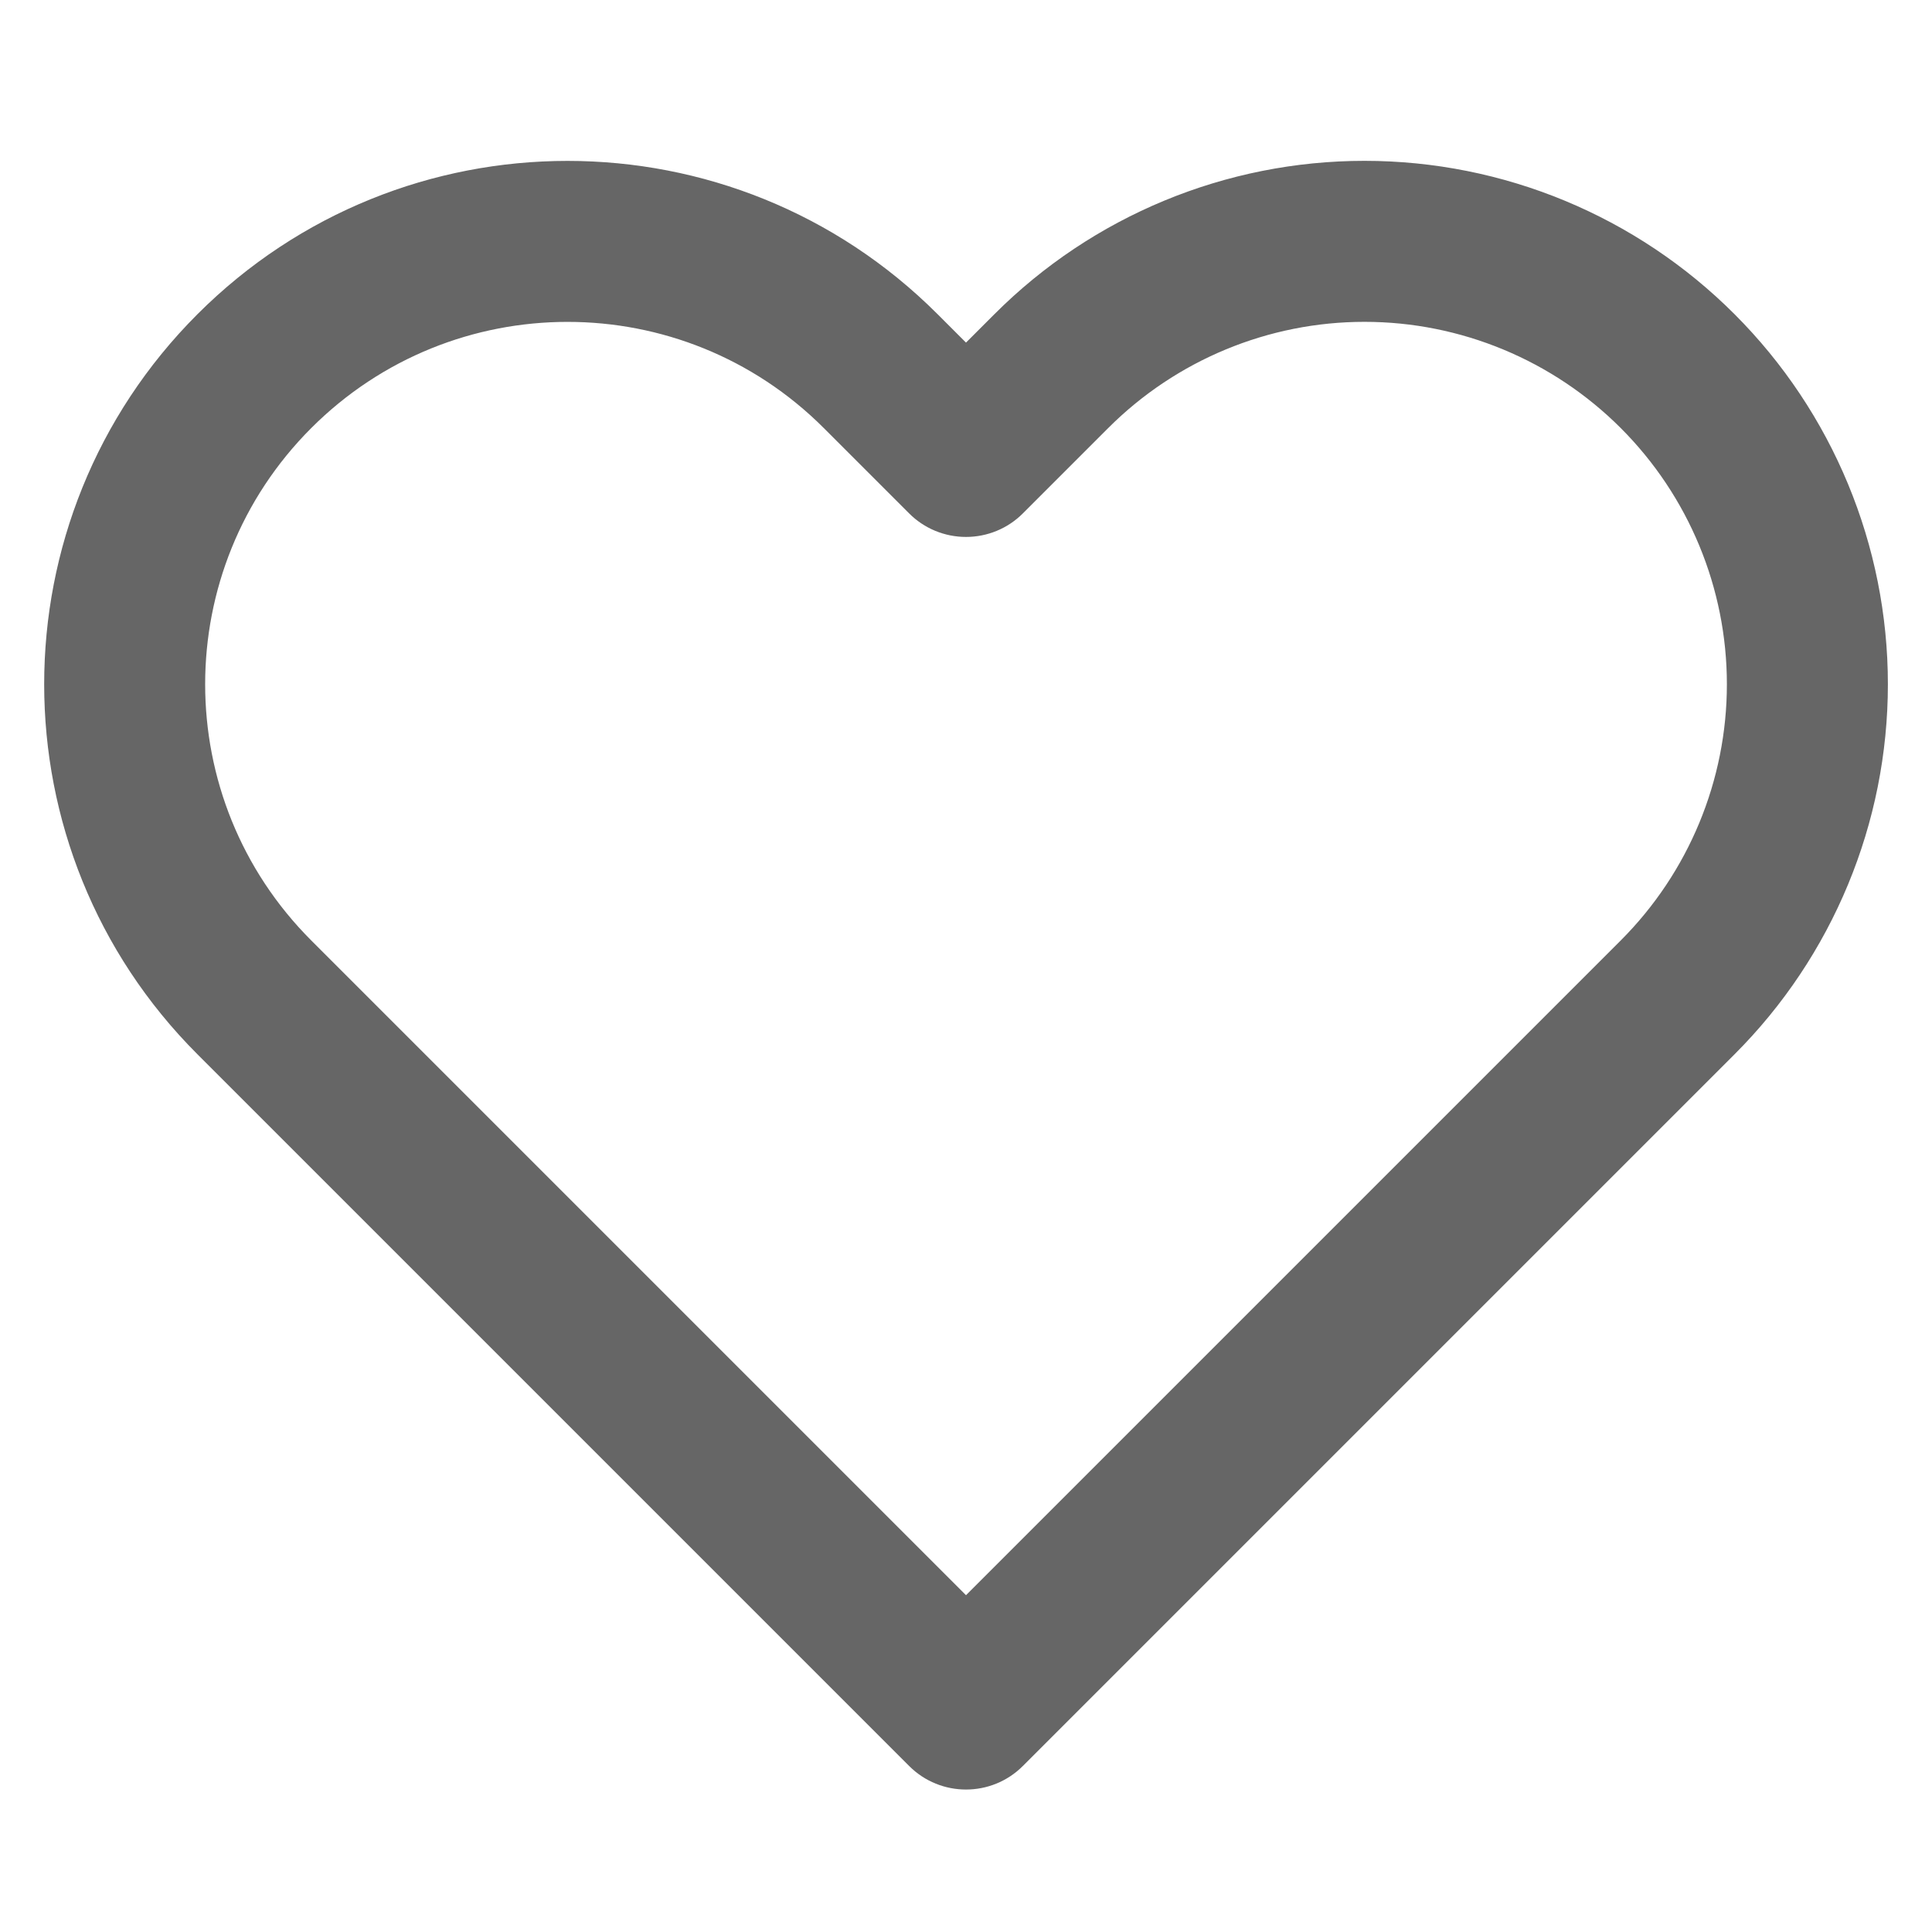 <svg width="24" height="24" viewBox="0 0 24 24" fill="none" xmlns="http://www.w3.org/2000/svg">
<path fill-rule="evenodd" clip-rule="evenodd" d="M12.353 3.903C13.572 2.683 15.226 1.998 16.95 1.998C18.674 1.998 20.328 2.683 21.547 3.903C22.766 5.122 23.452 6.776 23.452 8.5C23.452 10.224 22.767 11.878 21.547 13.097C21.547 13.097 21.547 13.097 21.547 13.097L12.707 21.937C12.317 22.328 11.683 22.328 11.293 21.937L2.453 13.097C-0.086 10.558 -0.086 6.442 2.453 3.903C4.992 1.364 9.108 1.364 11.647 3.903L12 4.256L12.353 3.903C12.353 3.903 12.353 3.903 12.353 3.903ZM16.95 3.998C15.756 3.998 14.611 4.473 13.767 5.317L12.707 6.377C12.52 6.565 12.265 6.67 12 6.67C11.735 6.67 11.48 6.565 11.293 6.377L10.233 5.317C8.475 3.559 5.625 3.559 3.867 5.317C2.109 7.075 2.109 9.925 3.867 11.683L12 19.816L20.133 11.683C20.977 10.839 21.452 9.694 21.452 8.5C21.452 7.306 20.977 6.161 20.133 5.317C19.289 4.473 18.144 3.998 16.95 3.998Z" fill="#666666"/>
</svg>

